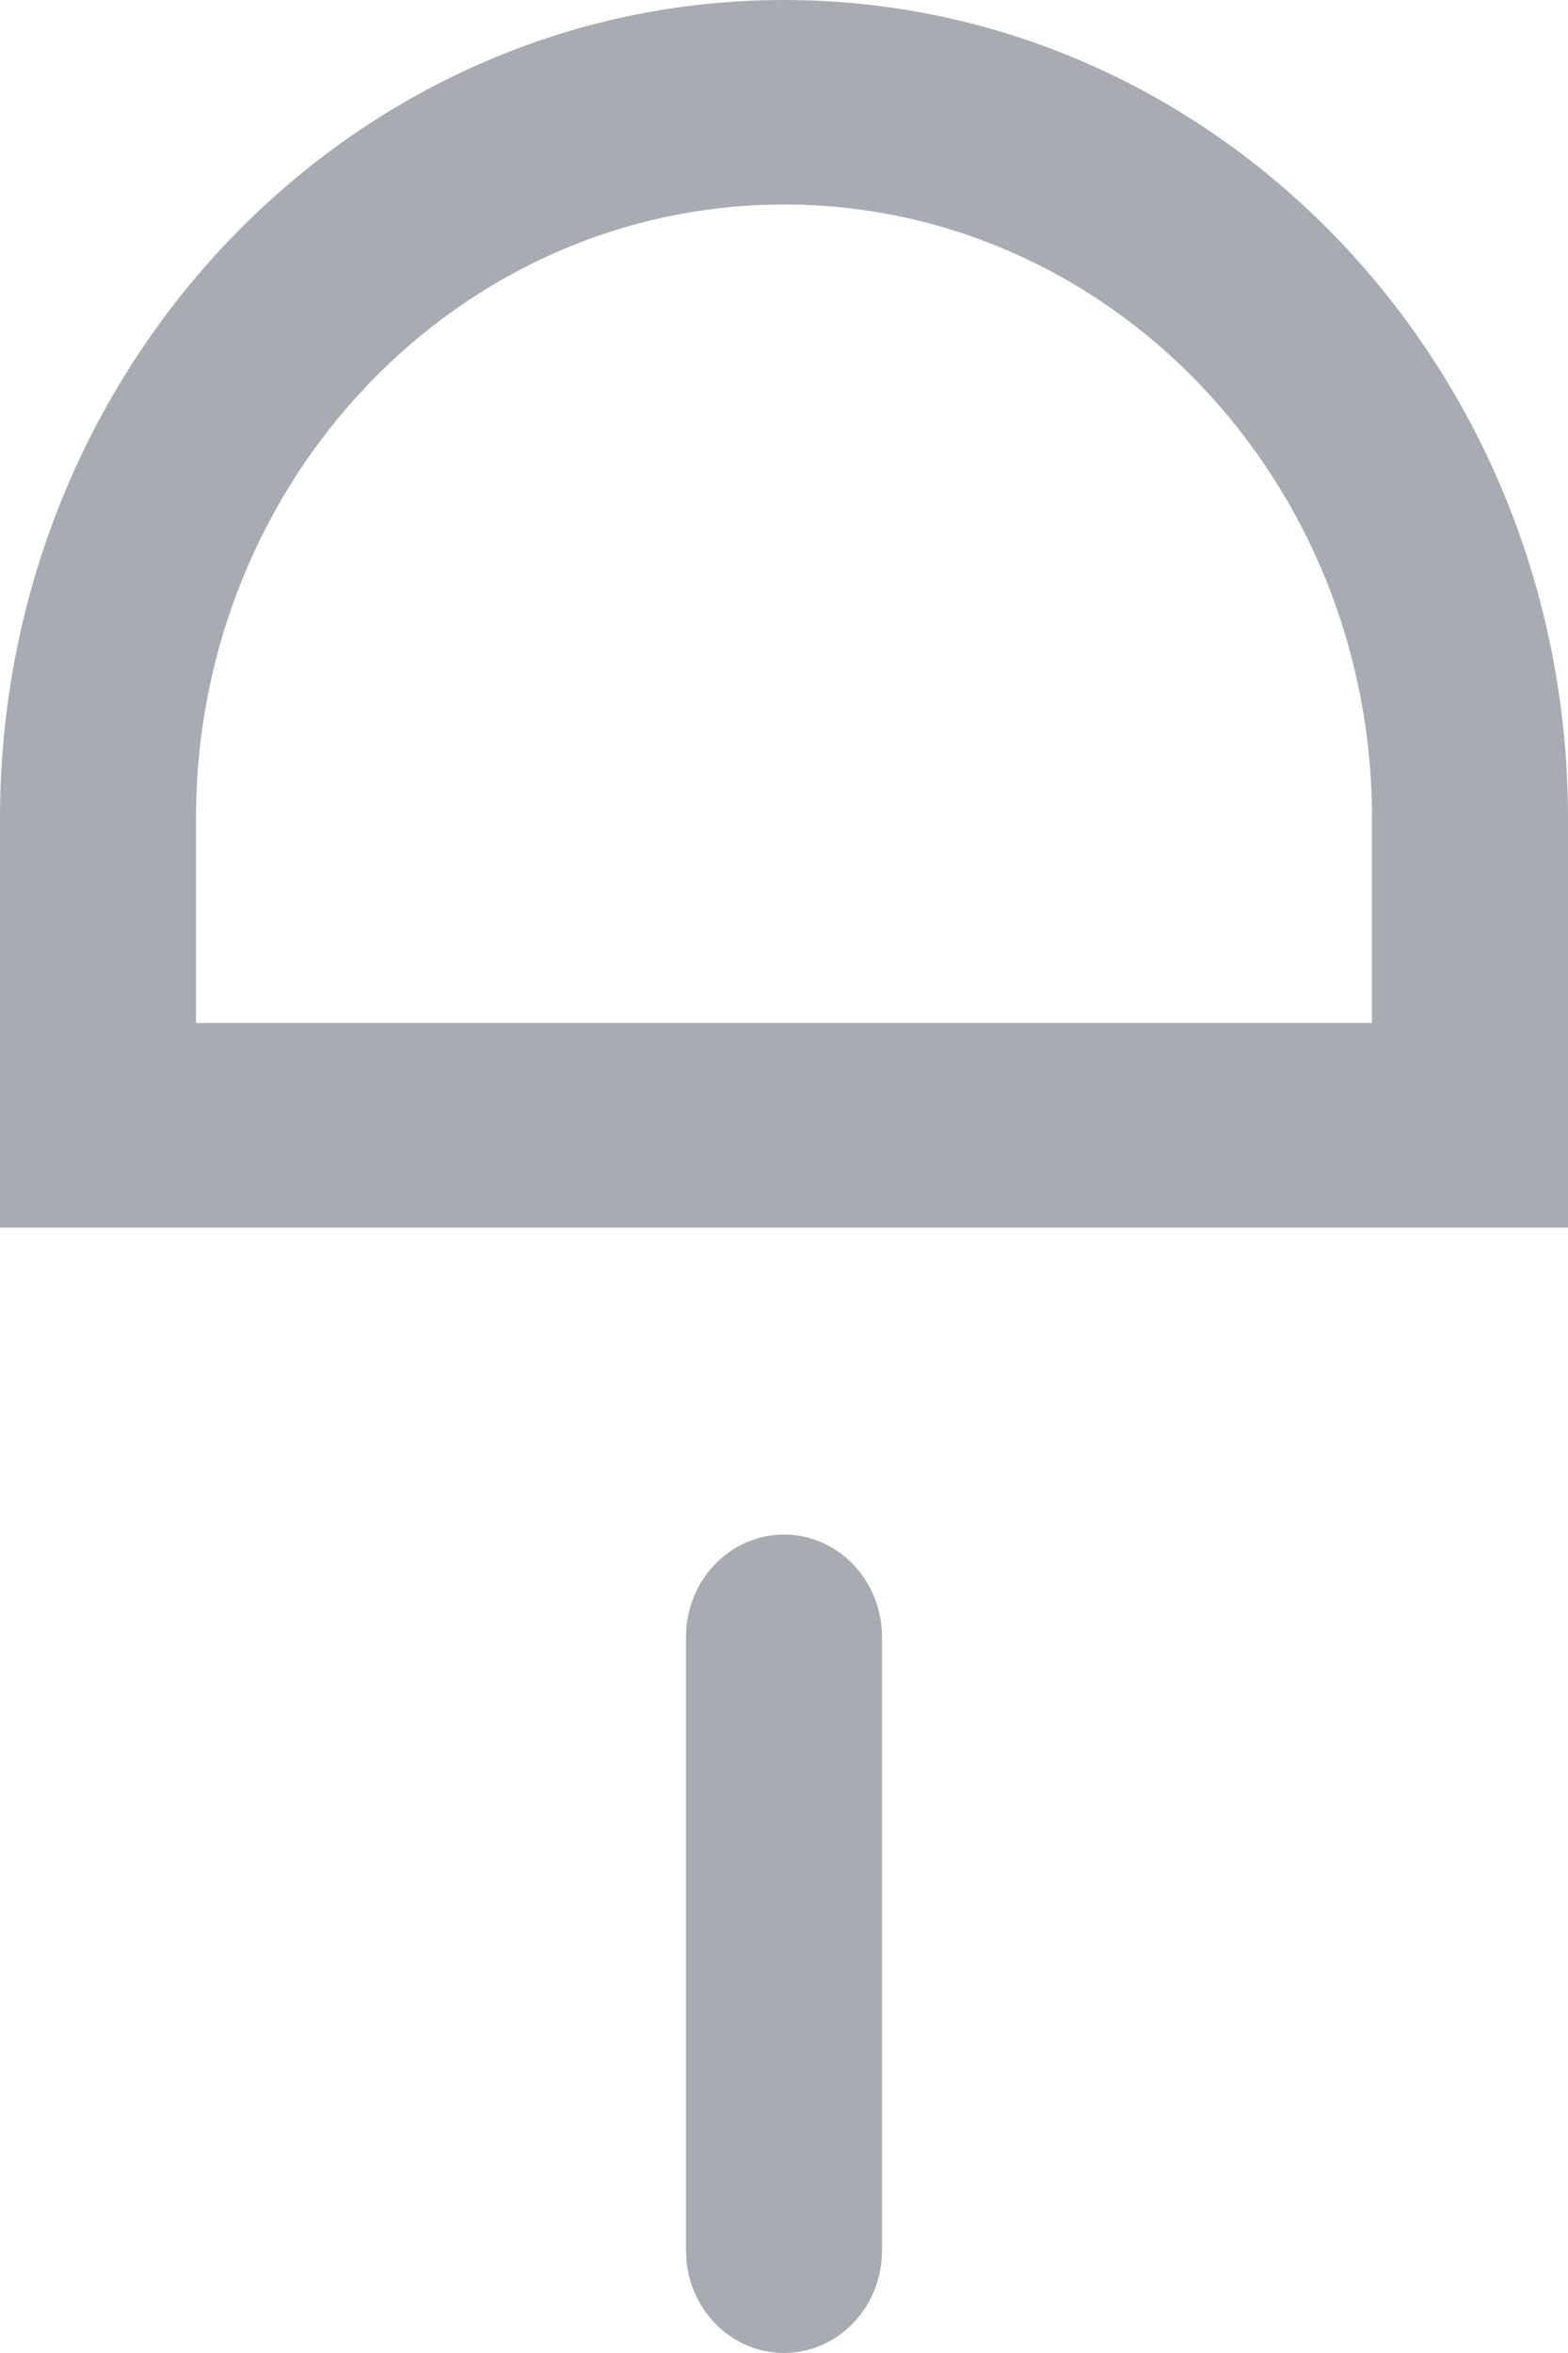 ﻿<?xml version="1.0" encoding="utf-8"?>
<svg version="1.1" xmlns:xlink="http://www.w3.org/1999/xlink" width="8px" height="12px" xmlns="http://www.w3.org/2000/svg">
  <g transform="matrix(1 0 0 1 -4 -11 )">
    <path d="M 4 12  C 3.724 12  3.5 11.766  3.5 11.478  C 3.5 11.478  3.5 8.348  3.5 8.348  C 3.5 8.06  3.724 7.826  4 7.826  C 4.276 7.826  4.5 8.06  4.5 8.348  C 4.5 8.348  4.5 11.478  4.5 11.478  C 4.5 11.766  4.276 12  4 12  Z M 0 6.261  C 0 6.261  0 4.174  0 4.174  C 0 1.869  1.791 0  4 0  C 6.209 0  8 1.869  8 4.174  C 8 4.174  8 6.261  8 6.261  L 0 6.261  Z M 4 1.043  C 2.343 1.043  1 2.445  1 4.174  C 1 4.174  1 5.217  1 5.217  L 7 5.217  C 7 5.217  7 4.174  7 4.174  C 7 2.445  5.657 1.043  4 1.043  Z " fill-rule="nonzero" fill="#a8abb2" stroke="none" transform="matrix(1 0 0 1 4 11 )" />
  </g>
</svg>